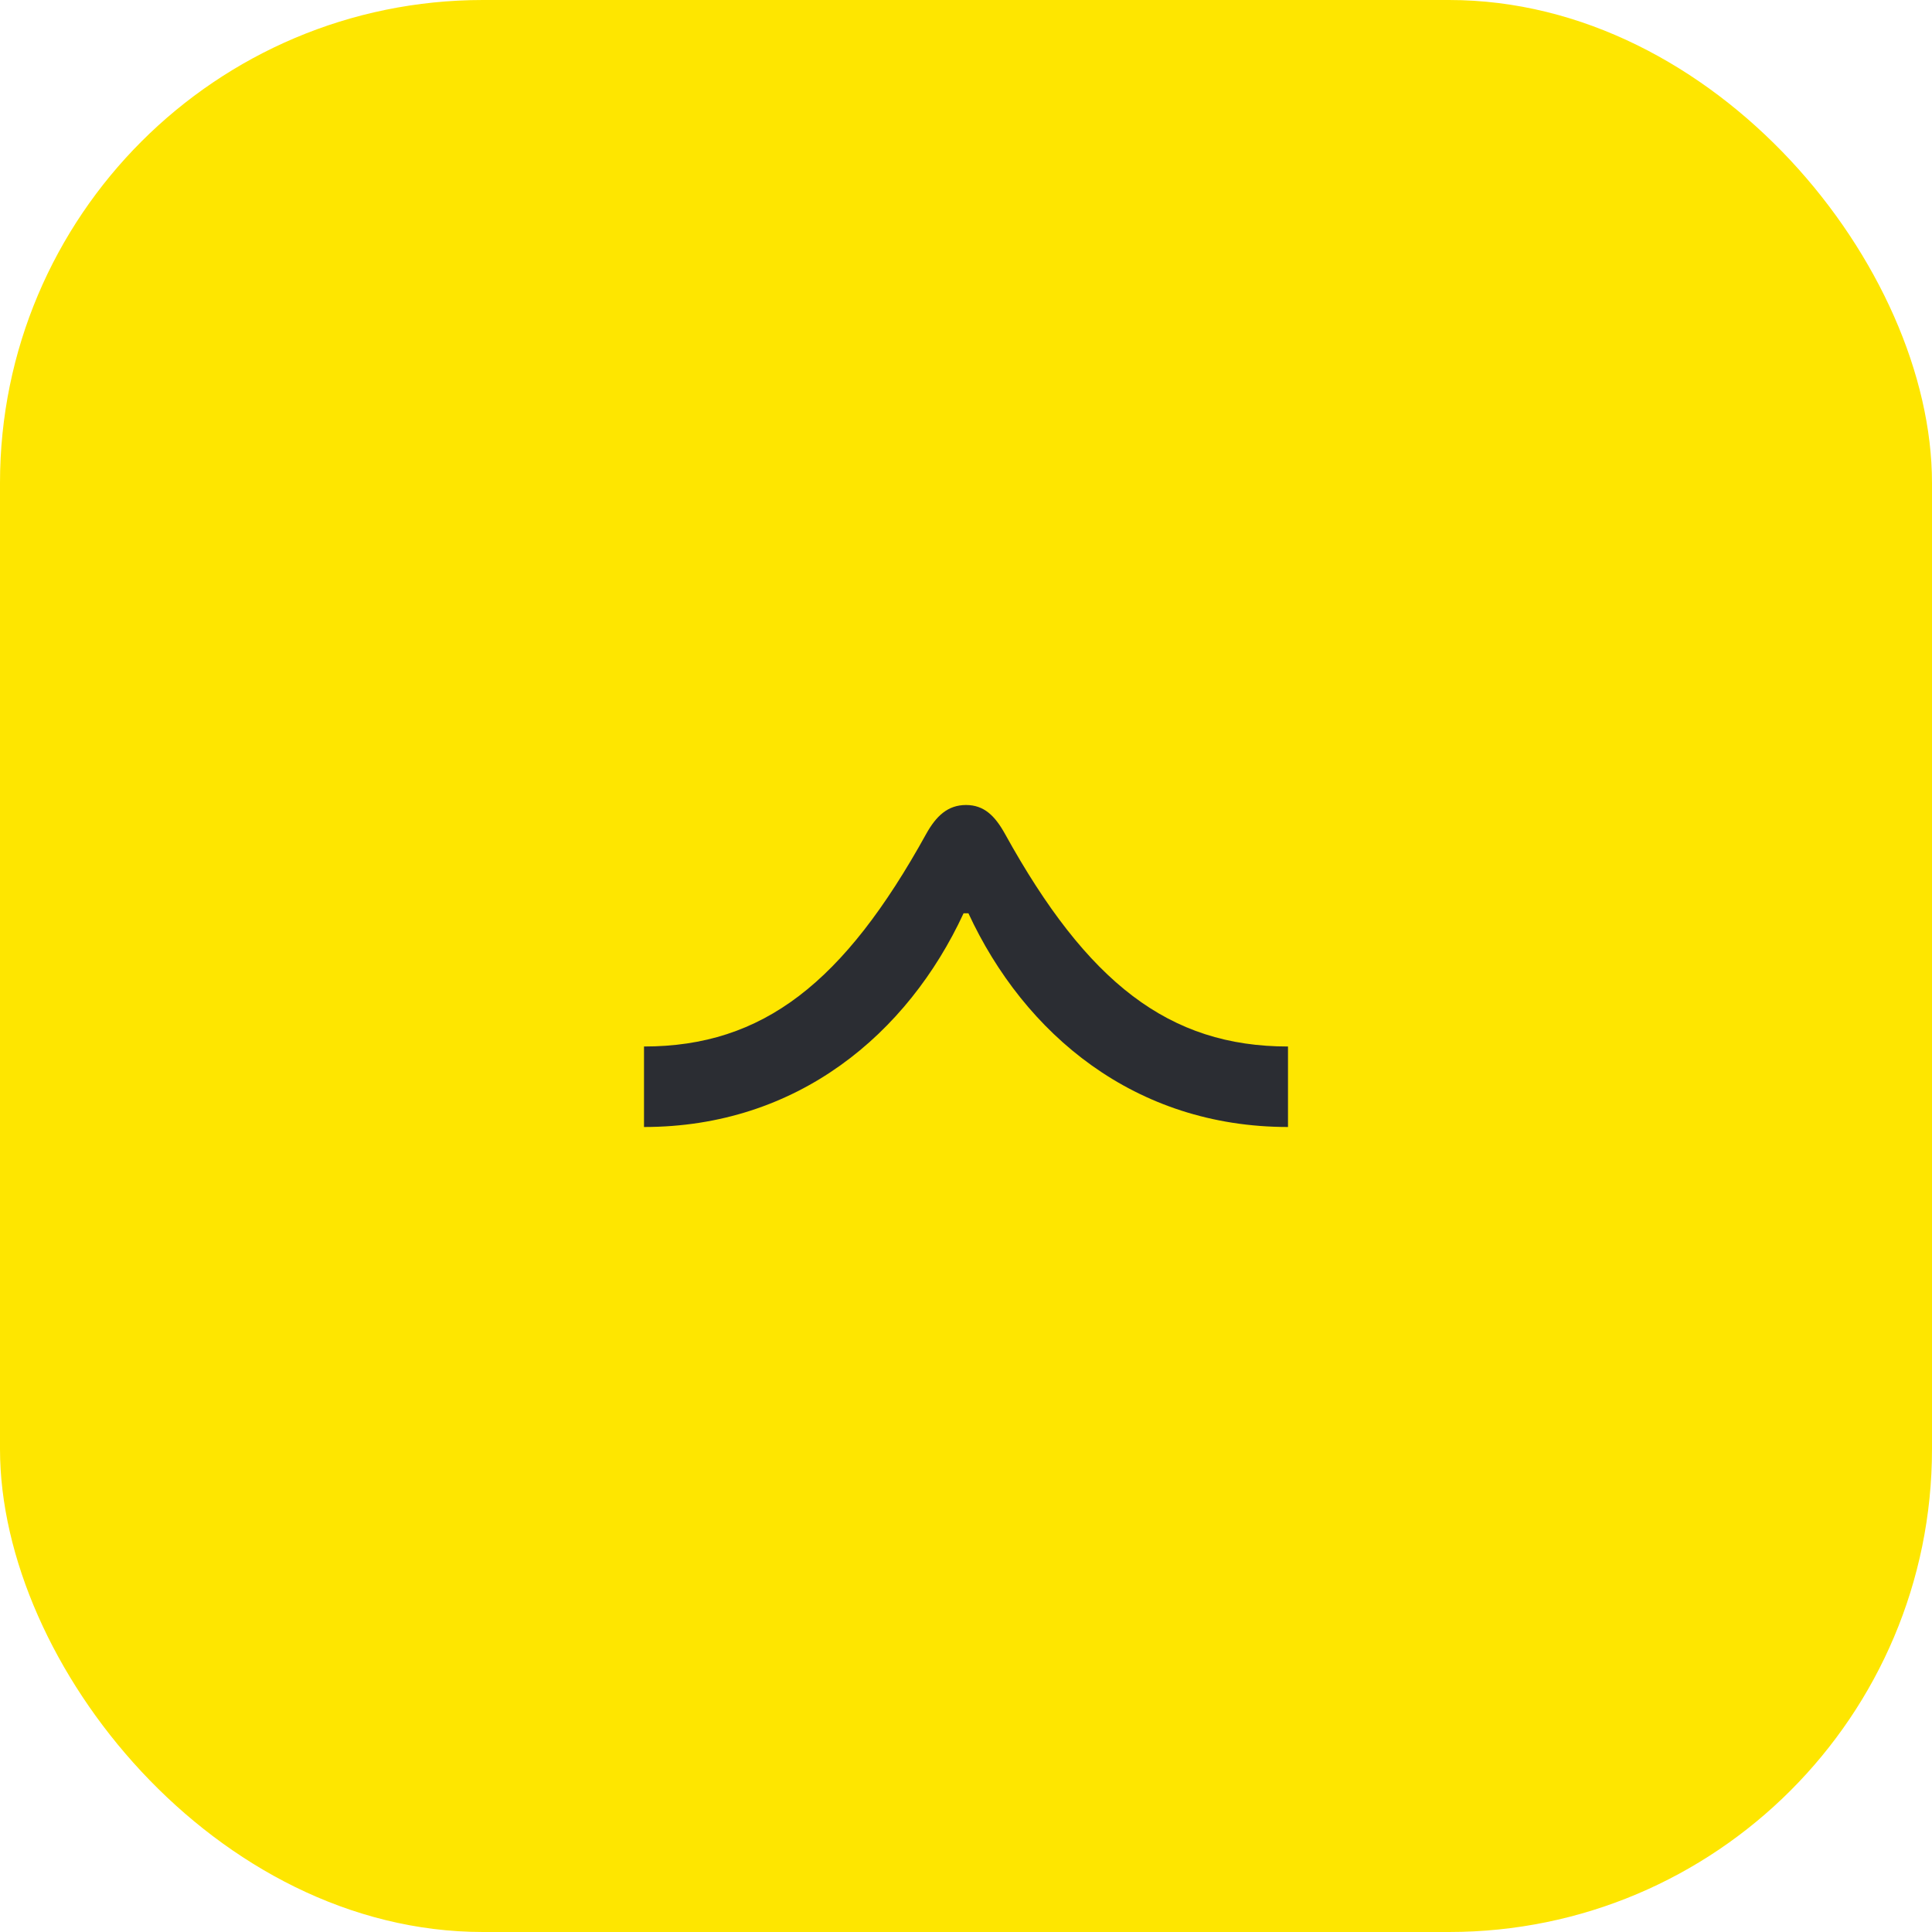 <svg width="48" height="48" viewBox="0 0 48 48" fill="none" xmlns="http://www.w3.org/2000/svg">
<rect width="48" height="48" rx="12" fill="#FEE600"/>
<path d="M23.94 22.69H24.06C25.45 25.69 28.19 28 32 28V26C29.04 26 27.01 24.41 24.97 20.72C24.72 20.27 24.45 20 24 20C23.55 20 23.26 20.27 23.01 20.72C20.97 24.41 18.96 26 16 26V28C19.81 28 22.55 25.69 23.94 22.69Z" fill="#2B2D33"/>
</svg>
